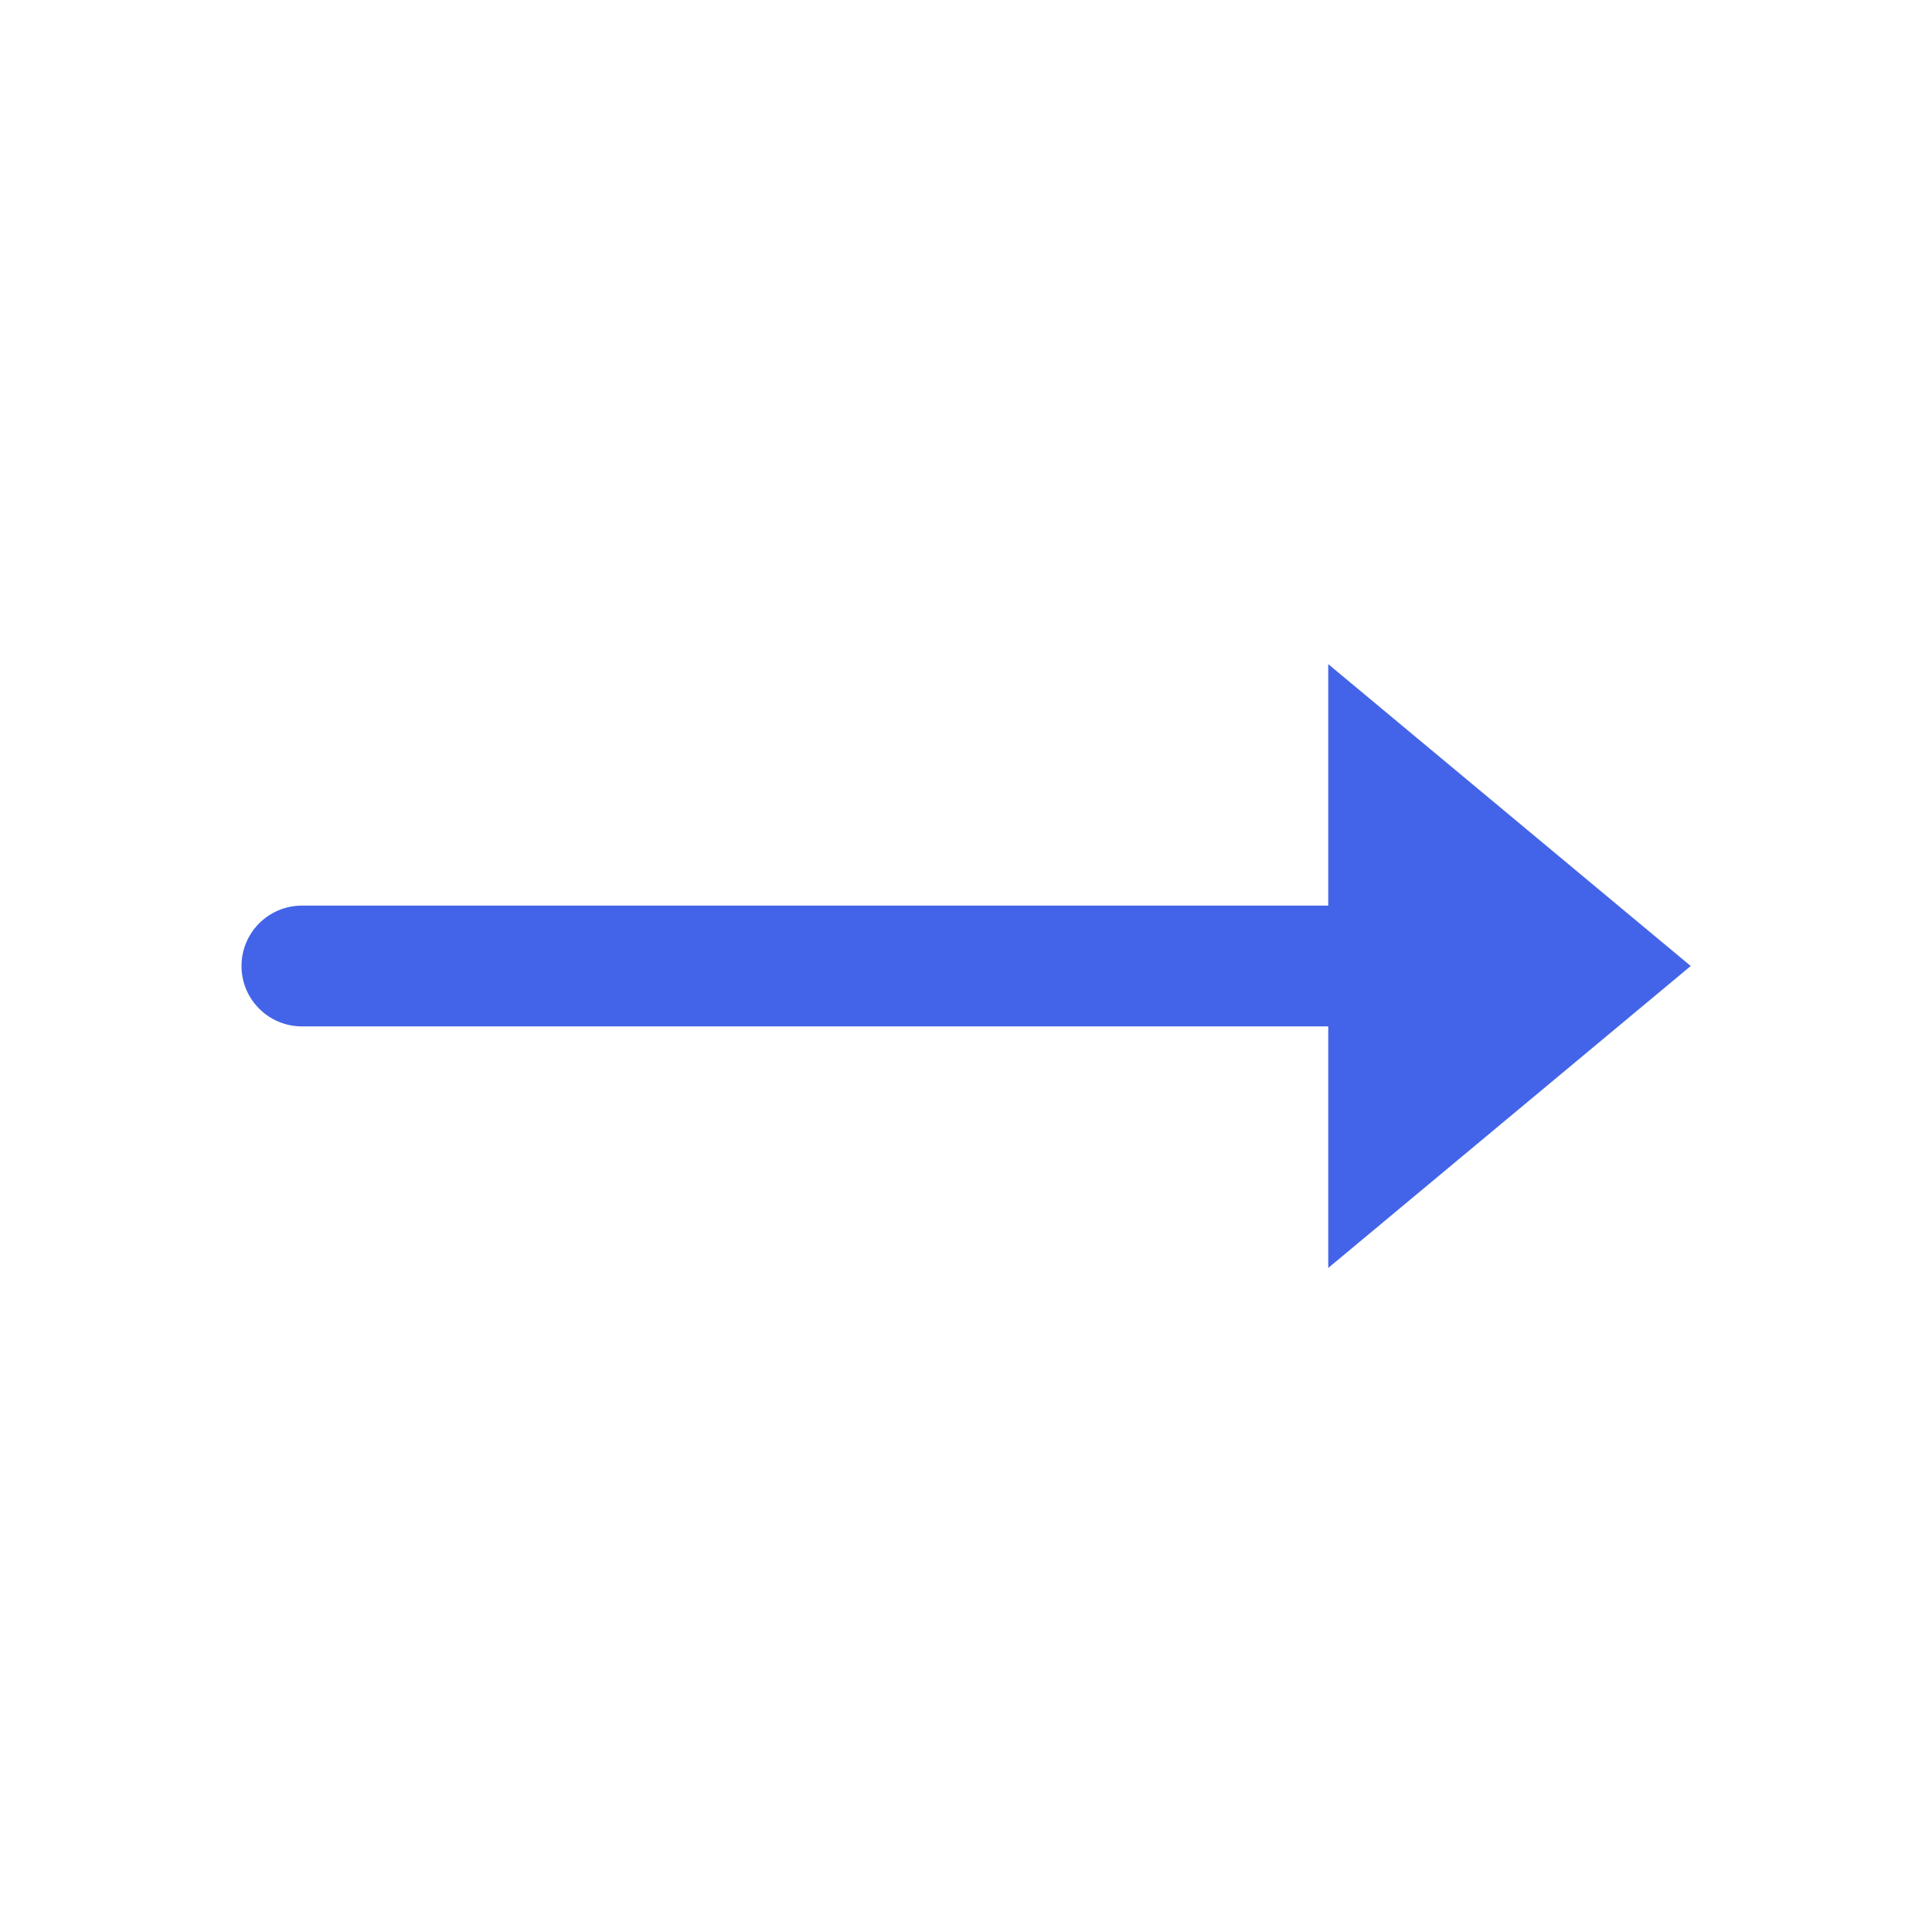 <svg width="32" height="32" viewBox="0 0 32 32" fill="none" xmlns="http://www.w3.org/2000/svg">
<path fill-rule="evenodd" clip-rule="evenodd" d="M22 11L23.64 12.366L27.081 15.232L28.004 16L27.081 16.769L23.64 19.635L22 21.001V18.867V17H5C4.448 17 4 16.552 4 16C4 15.448 4.448 15 5 15H22V13.134V11Z" fill="#4364E8"/>
</svg>
